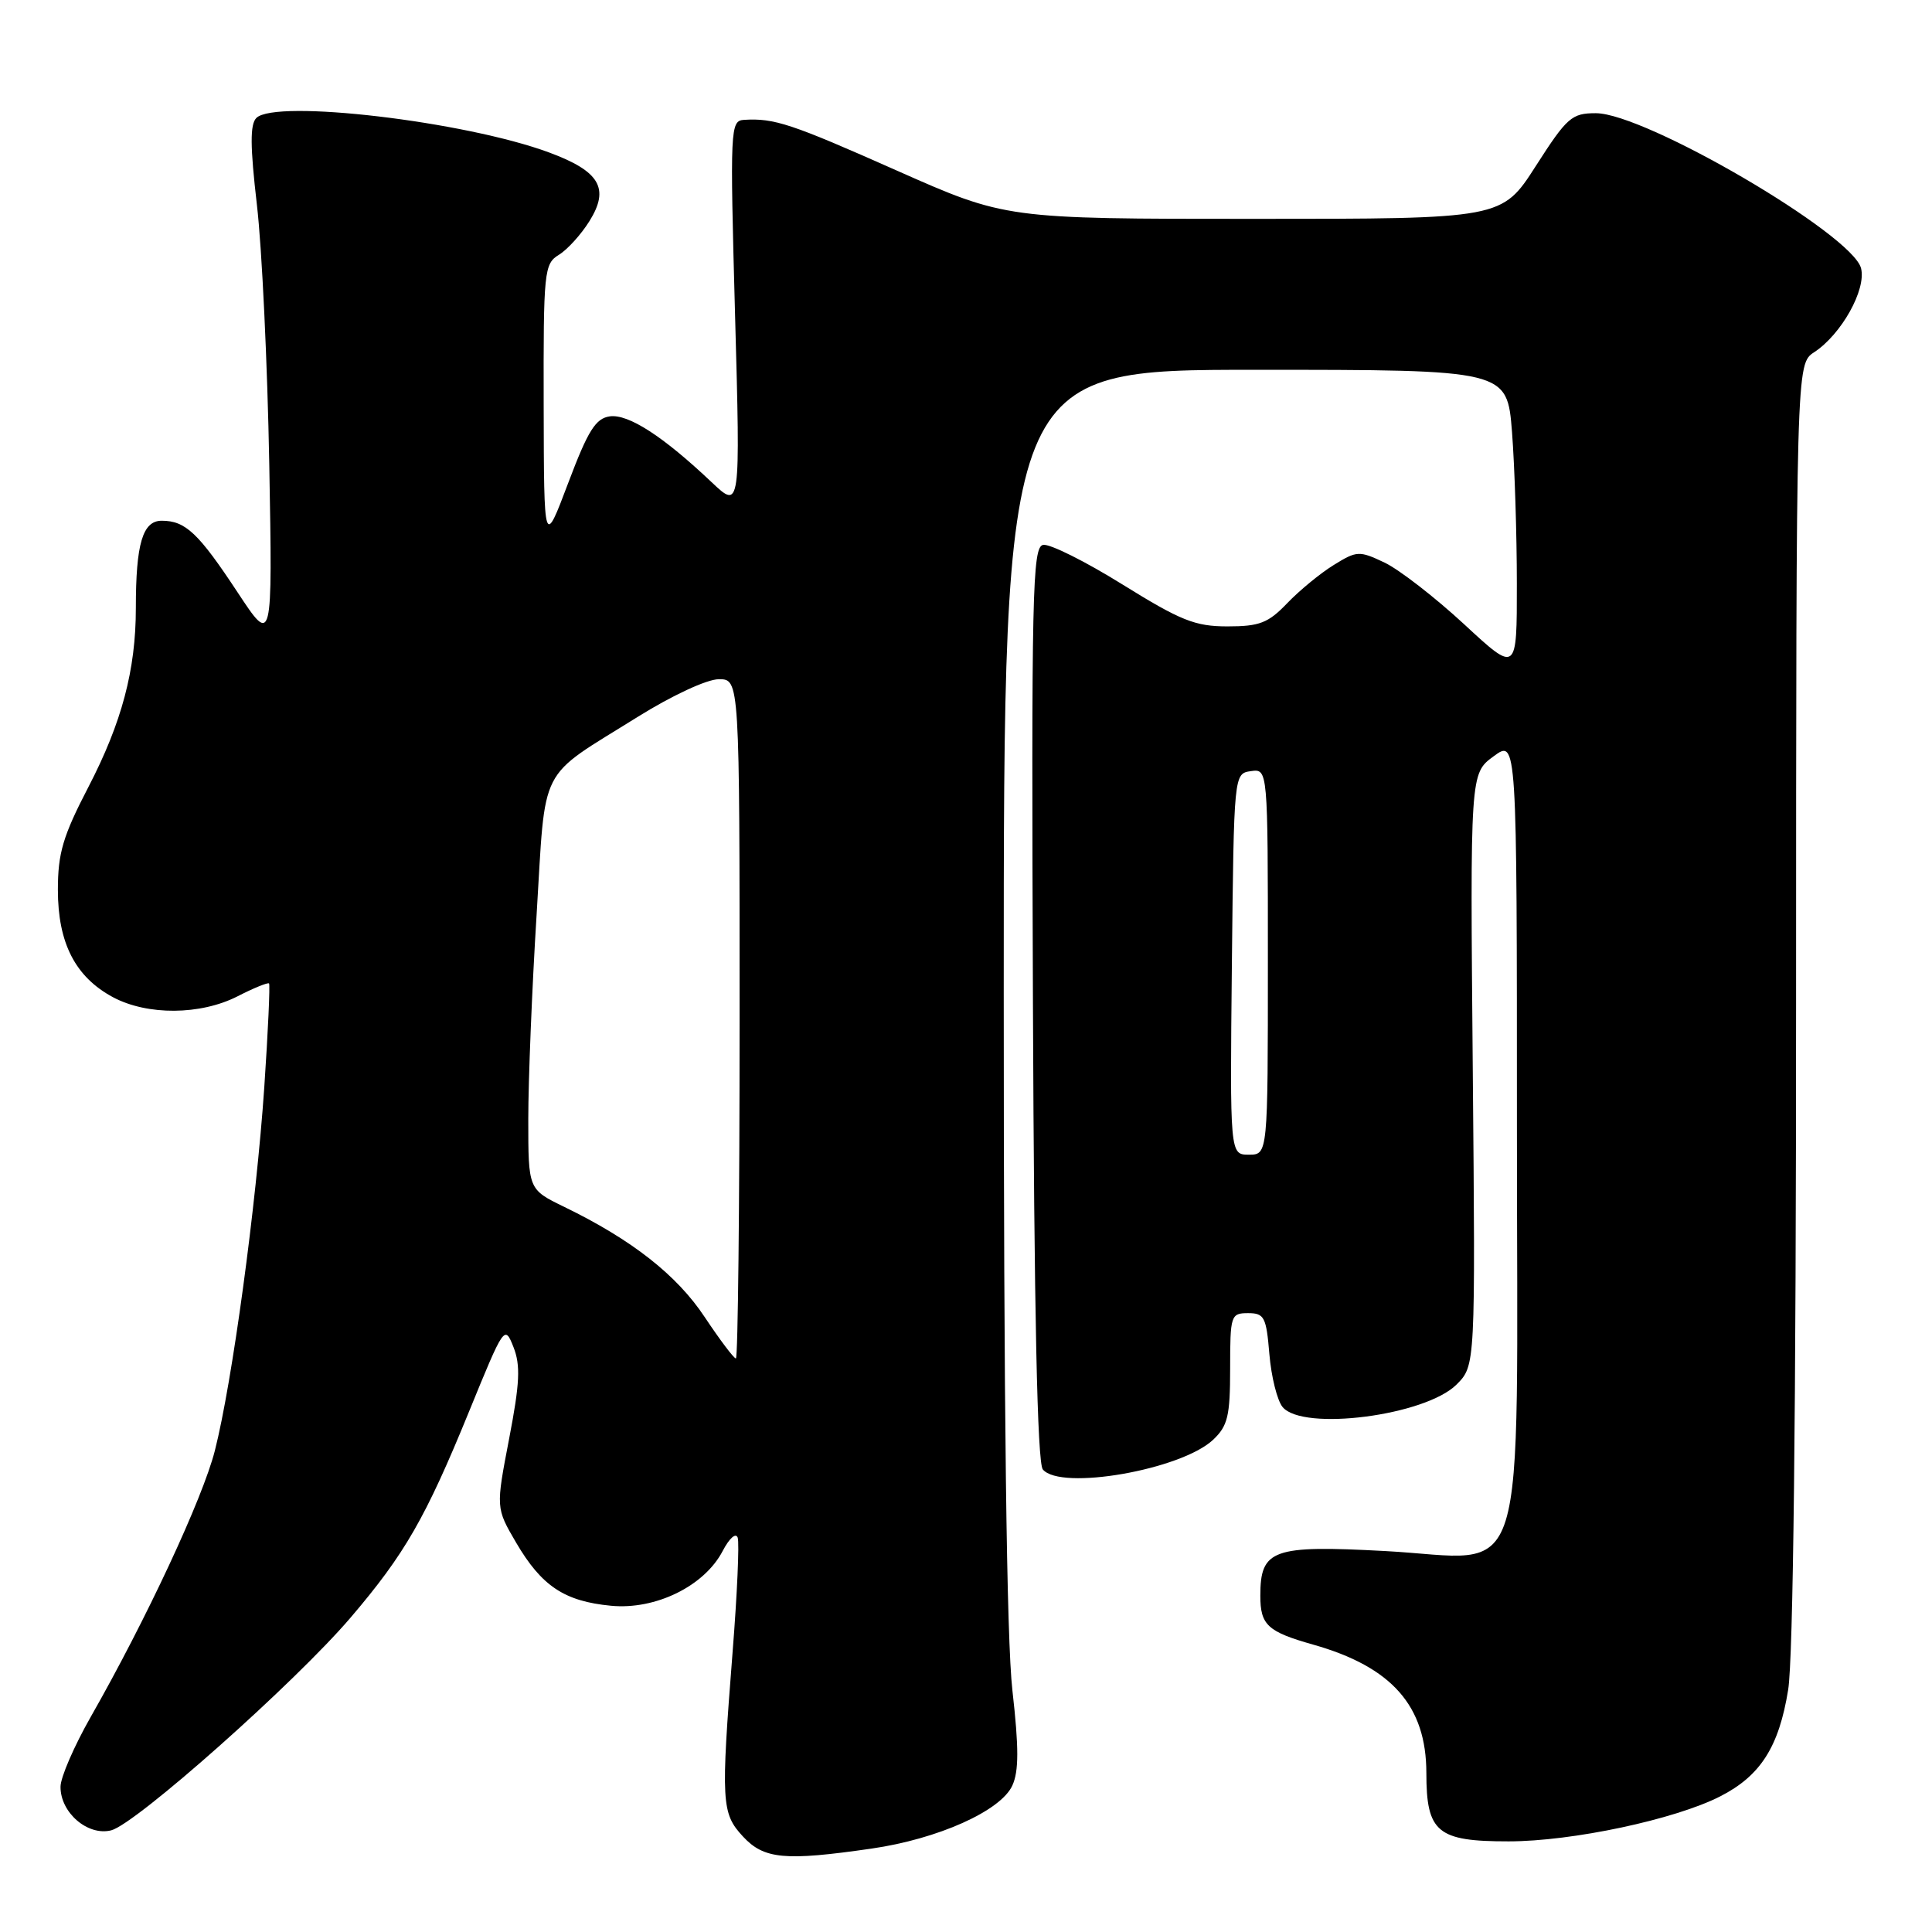 <?xml version="1.0" encoding="UTF-8" standalone="no"?>
<!DOCTYPE svg PUBLIC "-//W3C//DTD SVG 1.1//EN" "http://www.w3.org/Graphics/SVG/1.1/DTD/svg11.dtd" >
<svg xmlns="http://www.w3.org/2000/svg" xmlns:xlink="http://www.w3.org/1999/xlink" version="1.1" viewBox="0 0 256 256">
 <g >
 <path fill="currentColor"
d=" M 115.47 244.95 C 124.29 243.68 132.61 239.95 134.14 236.59 C 135.01 234.69 135.01 231.58 134.15 224.00 C 133.38 217.23 133.00 186.87 133.00 131.46 C 133.00 49.00 133.00 49.00 166.35 49.00 C 199.70 49.00 199.70 49.00 200.35 57.25 C 200.70 61.79 200.99 70.83 200.99 77.34 C 201.00 89.19 201.00 89.19 194.00 82.71 C 190.15 79.15 185.41 75.48 183.47 74.55 C 180.10 72.95 179.79 72.97 176.72 74.87 C 174.95 75.96 172.18 78.24 170.56 79.93 C 168.05 82.55 166.90 83.00 162.65 83.00 C 158.35 83.00 156.46 82.24 148.74 77.45 C 143.82 74.39 139.09 72.03 138.22 72.20 C 136.79 72.47 136.66 78.46 136.87 132.97 C 137.03 174.00 137.45 193.84 138.18 194.71 C 140.53 197.55 156.50 194.76 160.74 190.78 C 162.69 188.94 163.00 187.64 163.00 181.33 C 163.00 174.28 163.09 174.00 165.38 174.00 C 167.53 174.00 167.79 174.51 168.20 179.44 C 168.45 182.43 169.24 185.58 169.95 186.44 C 172.64 189.68 188.87 187.58 193.00 183.46 C 195.50 180.95 195.50 180.95 195.15 141.73 C 194.80 102.50 194.80 102.50 197.90 100.22 C 201.00 97.94 201.00 97.94 201.00 149.34 C 201.00 212.49 202.85 206.55 183.50 205.52 C 168.61 204.72 167.00 205.30 167.00 211.45 C 167.00 215.33 167.96 216.21 174.00 217.92 C 184.43 220.87 188.99 226.04 189.00 234.92 C 189.00 242.80 190.44 244.00 199.90 243.99 C 208.33 243.99 221.94 241.09 227.93 238.03 C 233.27 235.31 235.72 231.48 236.94 223.91 C 237.61 219.84 237.99 186.68 237.99 132.87 C 238.00 48.23 238.00 48.23 240.39 46.67 C 244.00 44.30 247.31 38.37 246.60 35.55 C 245.47 31.06 218.01 15.00 211.45 15.00 C 208.26 15.00 207.64 15.54 203.50 22.00 C 199.01 29.00 199.01 29.00 166.14 29.00 C 133.26 29.00 133.26 29.00 118.83 22.60 C 104.83 16.38 102.60 15.64 98.60 15.88 C 96.76 16.00 96.72 16.87 97.40 41.75 C 98.11 67.50 98.11 67.50 94.30 63.90 C 87.86 57.80 83.25 54.83 80.80 55.17 C 78.92 55.44 77.91 57.05 75.29 64.00 C 72.08 72.50 72.08 72.50 72.04 53.76 C 72.00 35.90 72.10 34.96 74.06 33.76 C 75.19 33.07 77.01 31.06 78.11 29.29 C 80.81 24.96 79.48 22.69 72.75 20.20 C 61.59 16.07 36.50 13.12 33.97 15.63 C 33.12 16.48 33.14 19.37 34.04 27.13 C 34.71 32.84 35.44 48.30 35.68 61.50 C 36.11 85.50 36.11 85.50 31.49 78.50 C 26.30 70.63 24.58 69.00 21.43 69.00 C 18.90 69.00 18.00 72.04 18.00 80.58 C 18.00 88.76 16.14 95.75 11.71 104.29 C 8.34 110.78 7.67 113.04 7.67 117.91 C 7.67 124.96 9.98 129.46 14.98 132.14 C 19.54 134.57 26.56 134.52 31.47 132.02 C 33.61 130.92 35.49 130.16 35.65 130.31 C 35.80 130.47 35.52 136.65 35.02 144.05 C 33.95 159.75 30.76 183.24 28.47 192.22 C 26.86 198.55 19.38 214.59 12.02 227.50 C 9.83 231.35 8.02 235.51 8.02 236.75 C 7.99 240.18 11.63 243.31 14.73 242.53 C 17.99 241.71 39.09 222.96 46.44 214.36 C 53.65 205.91 56.39 201.14 62.15 187.04 C 66.80 175.65 66.87 175.54 68.04 178.50 C 68.99 180.92 68.88 183.27 67.46 190.65 C 65.70 199.81 65.70 199.81 68.39 204.41 C 71.77 210.17 74.79 212.18 80.96 212.77 C 86.87 213.34 93.34 210.16 95.76 205.51 C 96.64 203.82 97.51 203.05 97.75 203.75 C 97.98 204.44 97.68 211.22 97.08 218.81 C 95.51 238.83 95.59 240.27 98.45 243.35 C 101.23 246.35 104.00 246.61 115.47 244.95 Z  M 93.37 174.51 C 89.68 168.94 83.71 164.26 74.73 159.90 C 70.00 157.60 70.00 157.60 70.00 148.30 C 70.00 143.18 70.49 131.01 71.10 121.25 C 72.35 100.95 71.13 103.34 84.50 94.99 C 89.05 92.15 93.68 90.00 95.25 90.00 C 98.00 90.00 98.00 90.00 98.00 135.00 C 98.00 159.75 97.78 180.00 97.51 180.00 C 97.24 180.00 95.38 177.53 93.37 174.51 Z  M 163.23 127.75 C 163.50 102.50 163.50 102.50 165.75 102.18 C 168.00 101.86 168.00 101.86 168.00 127.43 C 168.00 153.00 168.00 153.00 165.48 153.00 C 162.97 153.00 162.97 153.00 163.23 127.75 Z "/>
</g>
</svg>